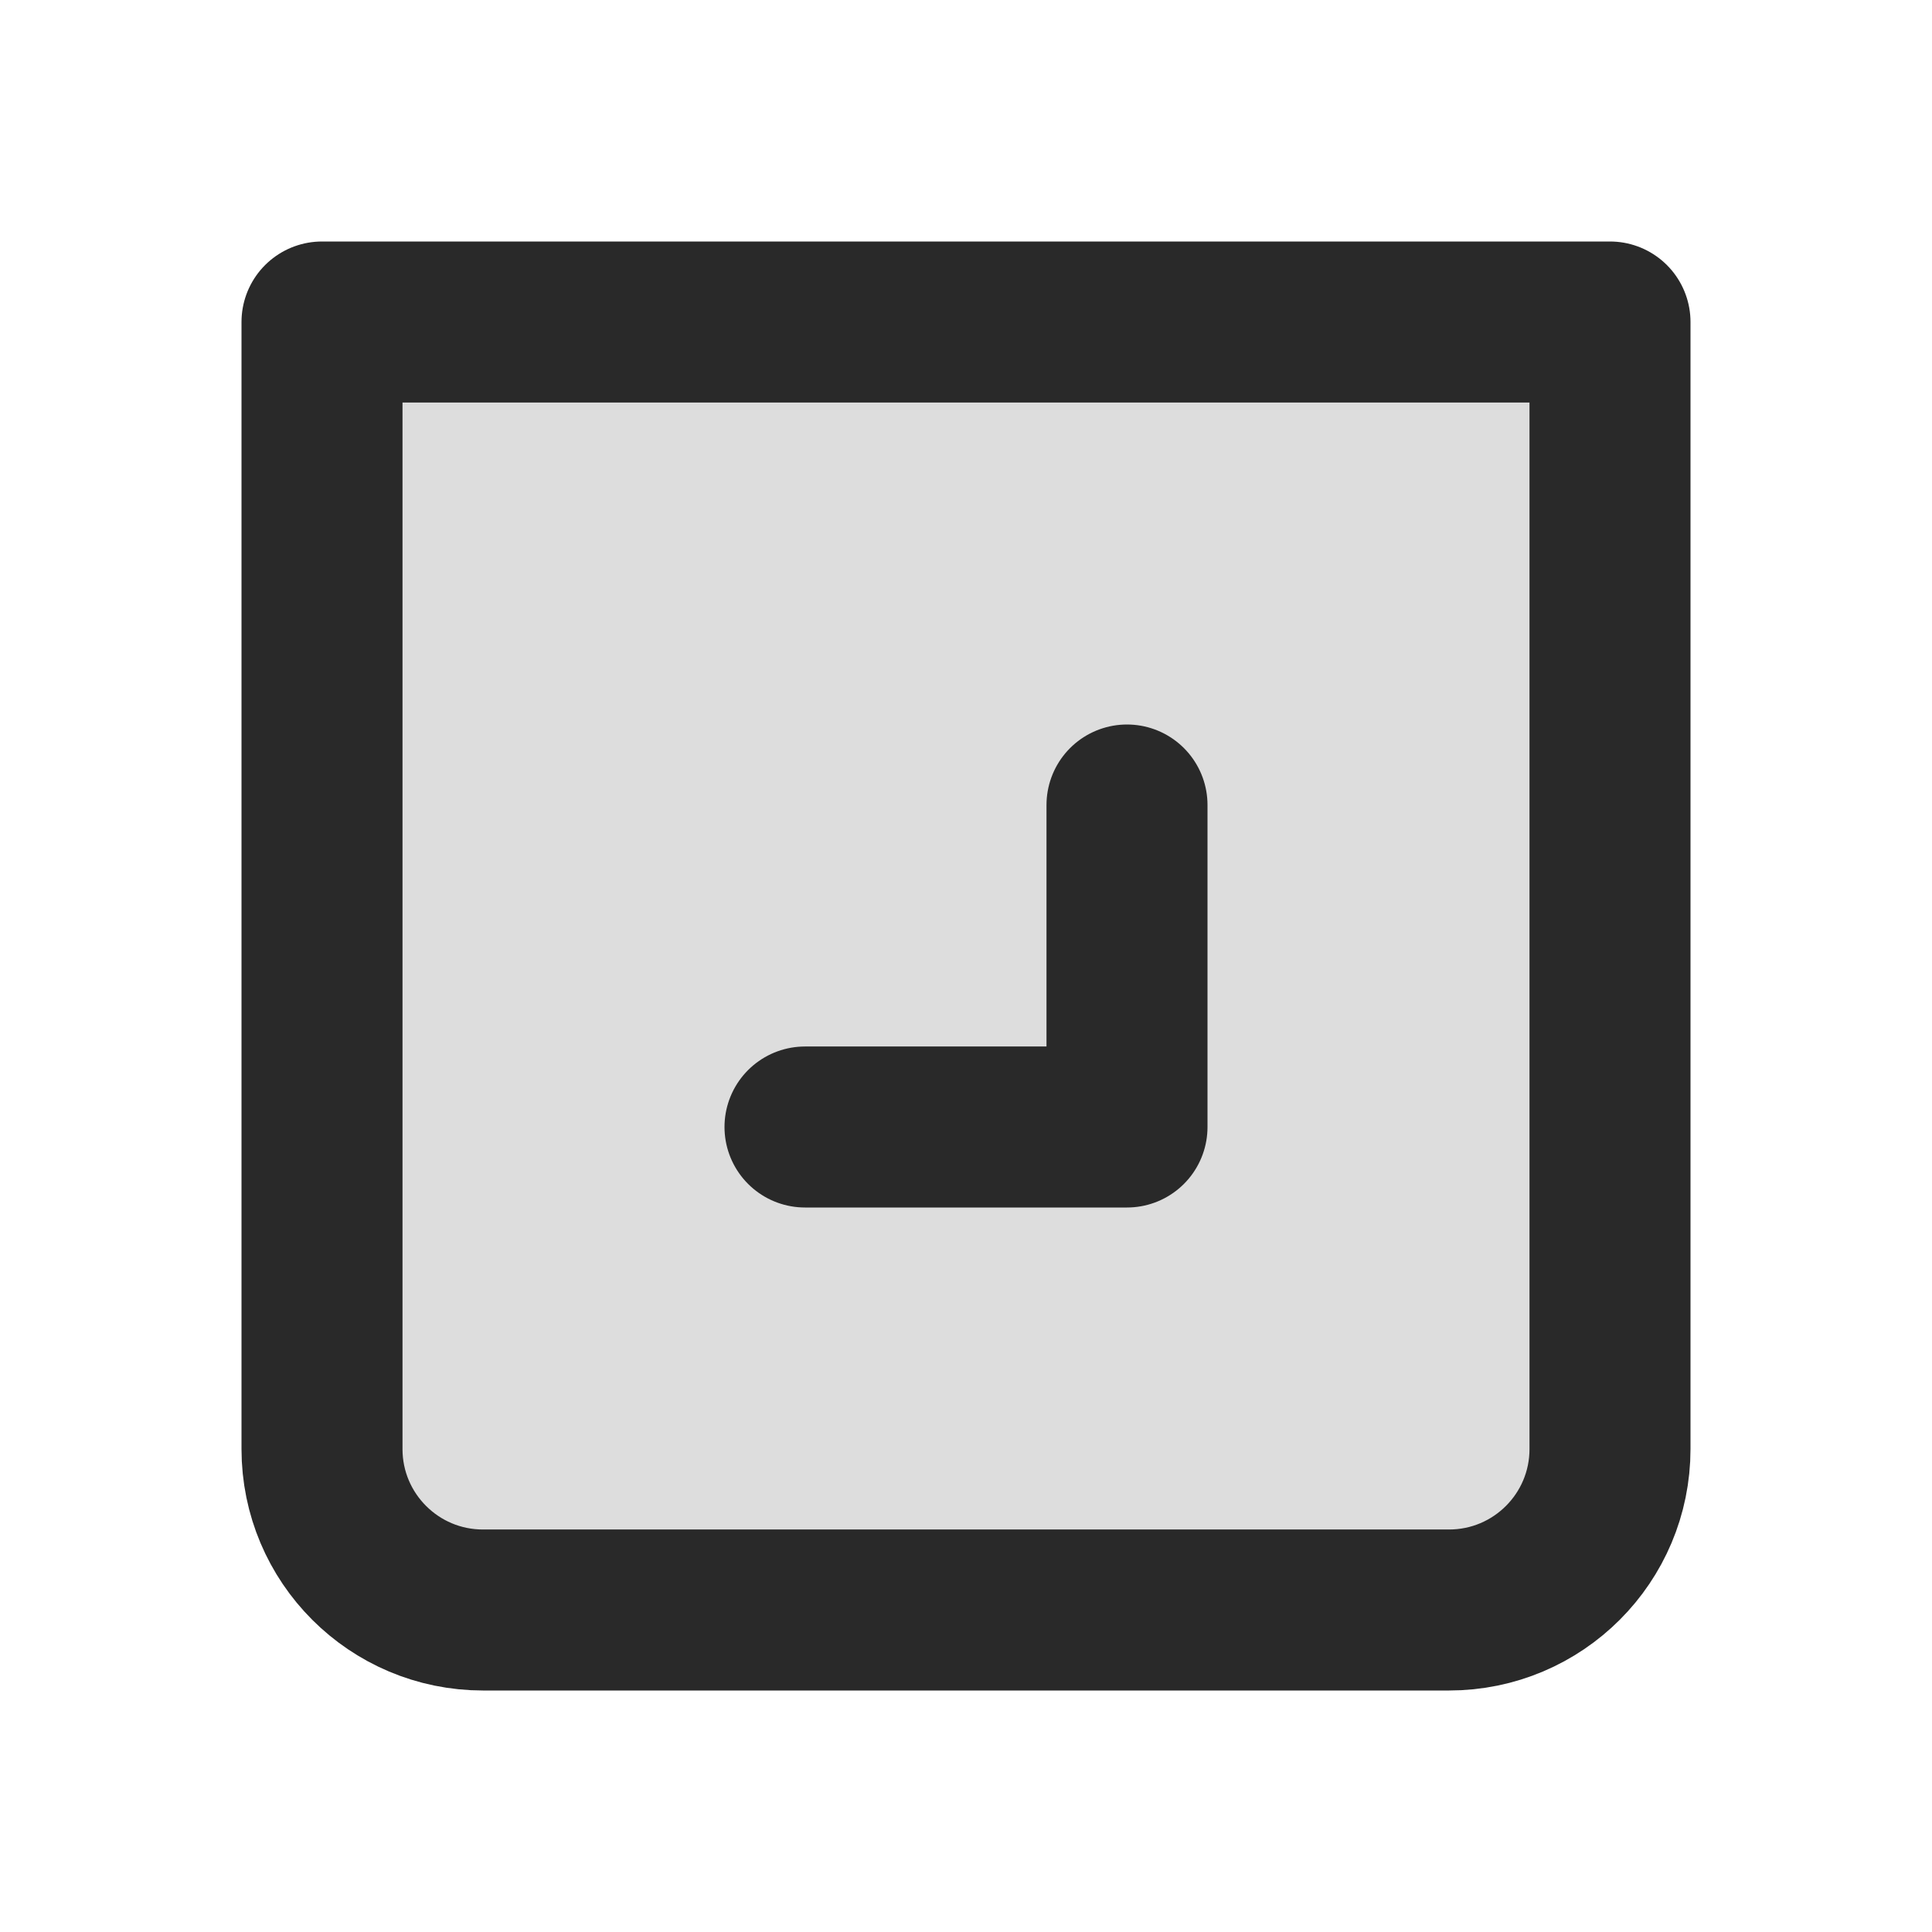 <svg width="24" height="24" viewBox="0 0 24 24" fill="none" xmlns="http://www.w3.org/2000/svg">
<path opacity="0.16" d="M4 4H20V18C20 19.105 19.105 20 18 20H6C4.895 20 4 19.105 4 18V4Z" fill="#292929"/>
<path d="M4 4H20V18C20 19.105 19.105 20 18 20H6C4.895 20 4 19.105 4 18V4Z" stroke="#292929" stroke-width="2" stroke-linecap="round" stroke-linejoin="round"/>
<path d="M10 14L14 14L14 10" stroke="#292929" stroke-width="2" stroke-linecap="round" stroke-linejoin="round"/>
</svg>
